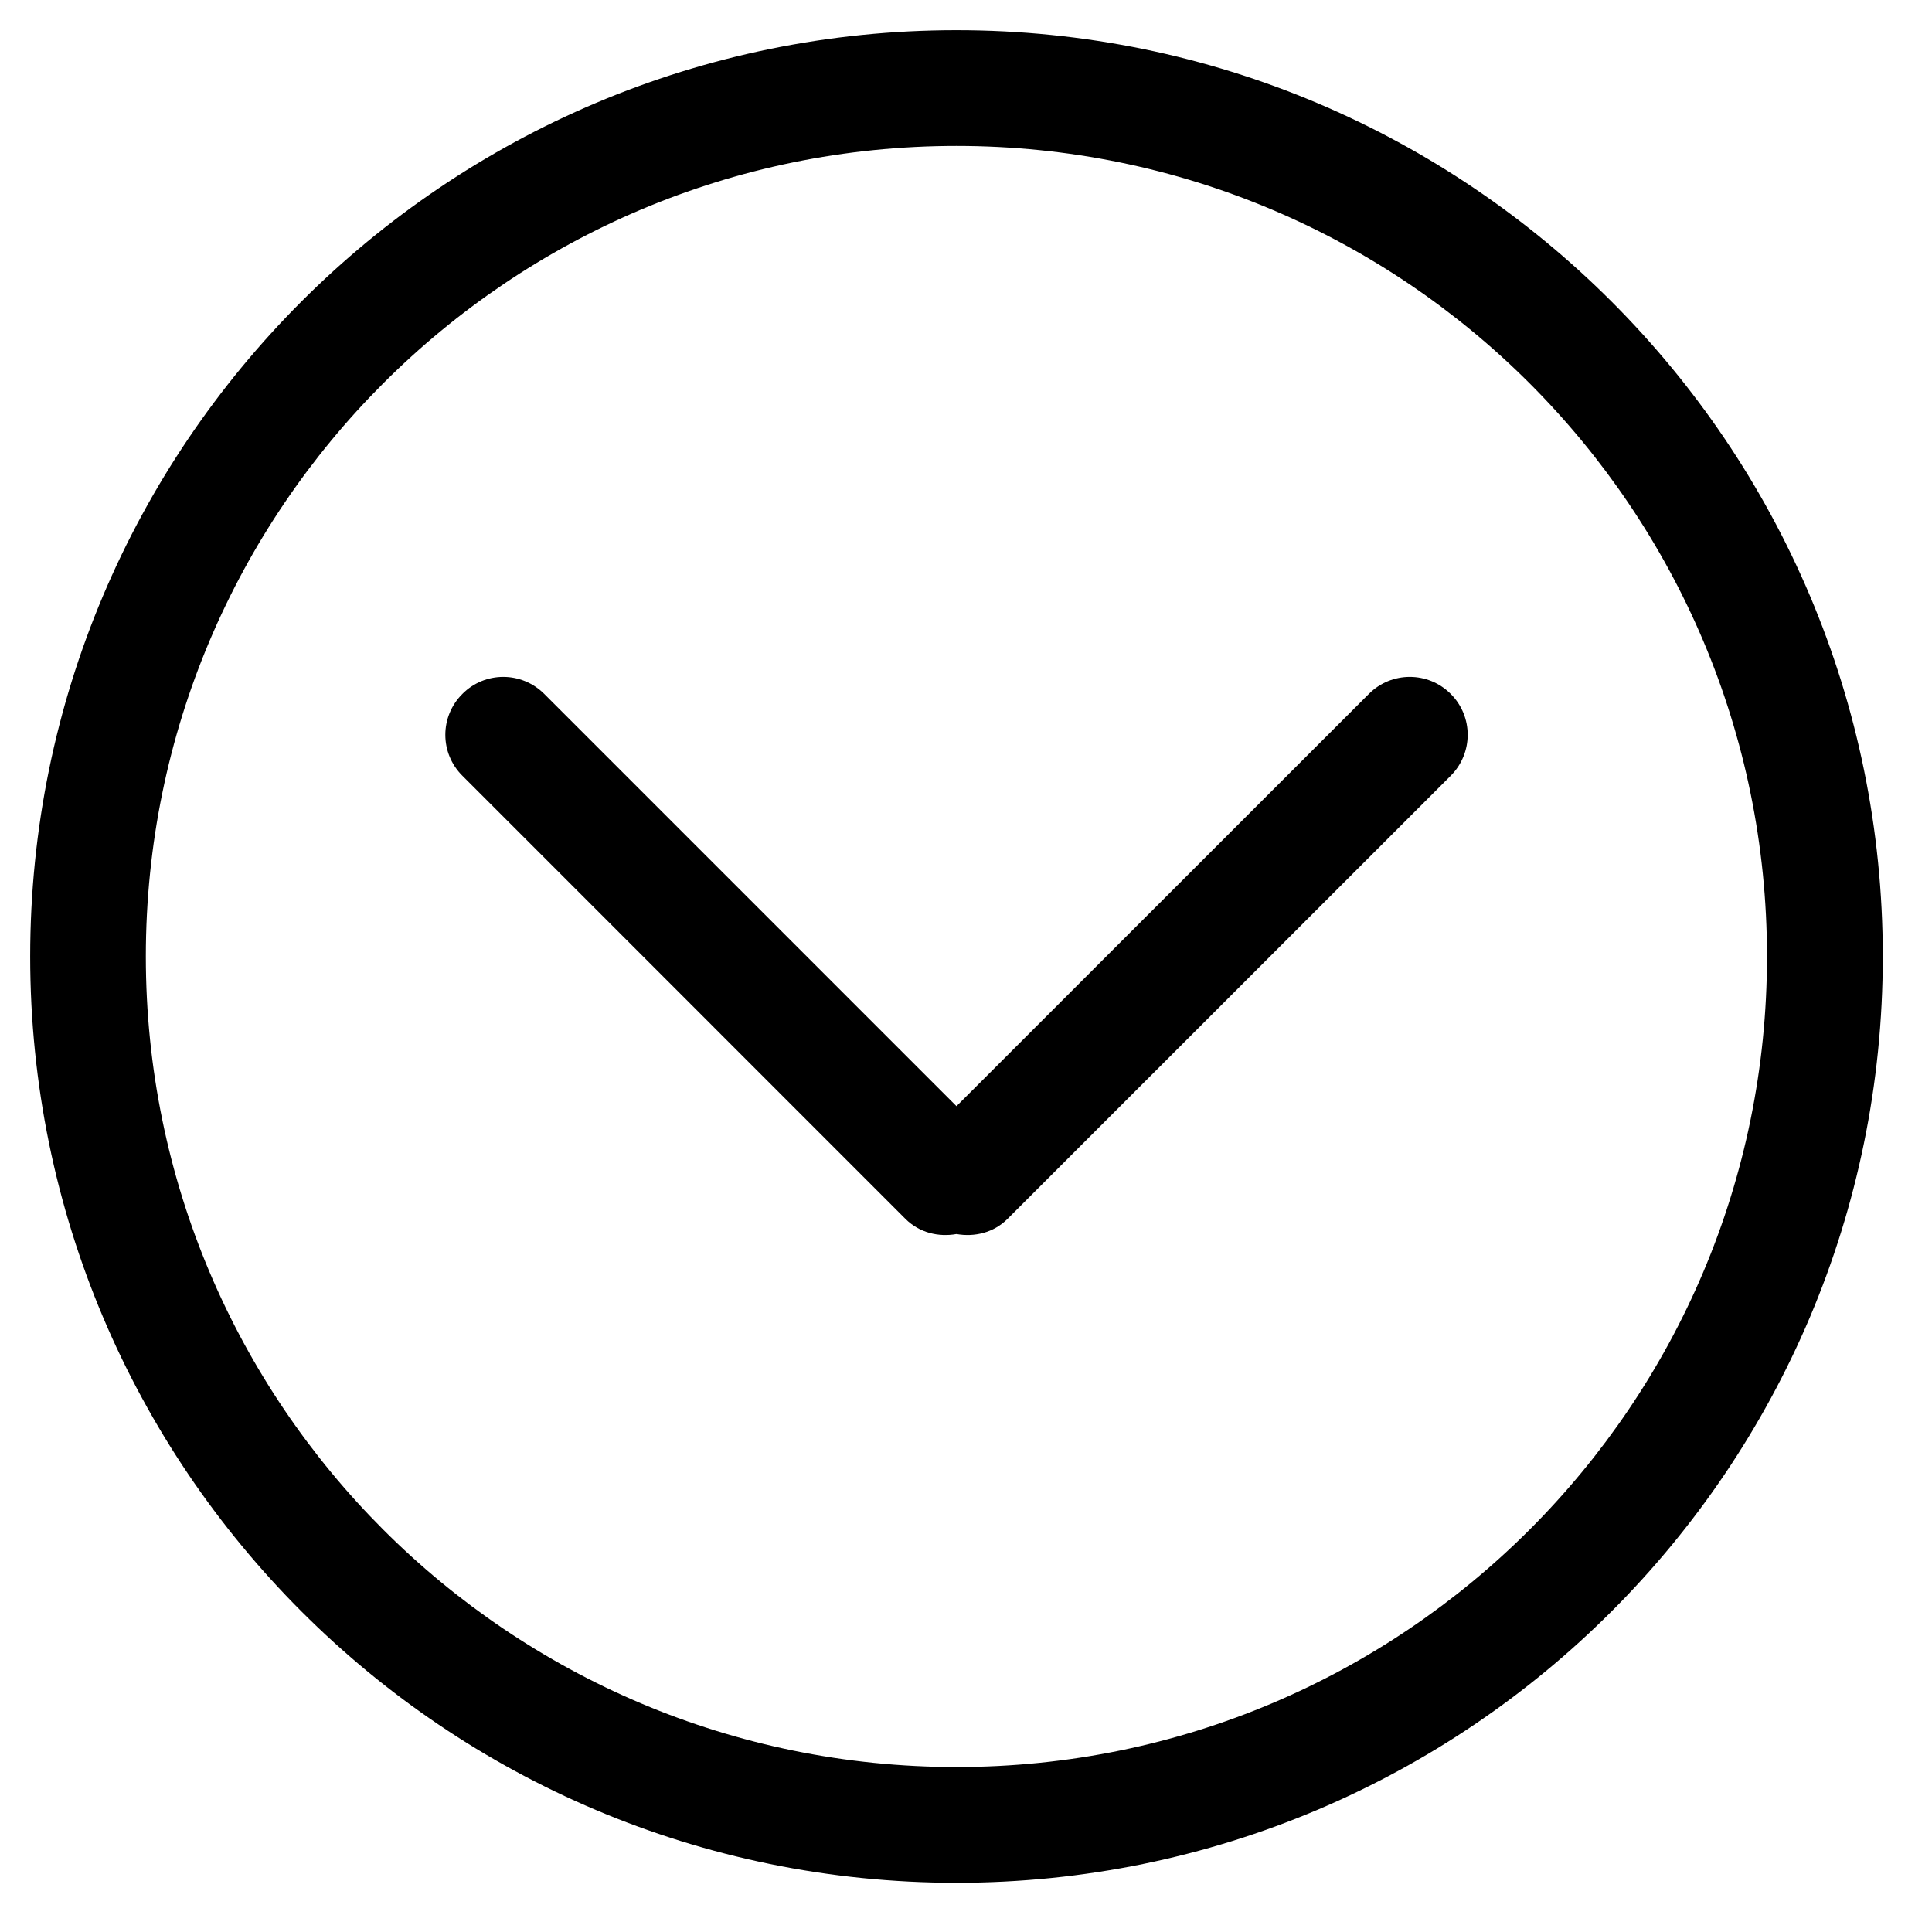 ﻿<?xml version="1.0" encoding="utf-8"?>
<svg width="64px" height="64px" viewBox="0 0 64 64" version="1.1" xmlns="http://www.w3.org/2000/svg" xmlns:xlink="http://www.w3.org/1999/xlink">
  <g fill-rule="evenodd">
    <path d="M1,31.685 C1,14.741 14.736,1 31.685,1 C48.633,1 62.37,14.741 62.37,31.685 C62.37,48.633 48.633,62.37 31.685,62.37 C14.736,62.37 1,48.633 1,31.685 L1,31.685 Z M58.534,31.685 C58.534,16.855 46.514,4.835 31.685,4.835 C16.855,4.835 4.831,16.853 4.831,31.685 C4.831,46.517 16.855,58.536 31.685,58.536 C46.514,58.536 58.534,46.514 58.534,31.685 Z M15.317,40.382 C14.564,39.634 14.564,38.421 15.317,37.673 L29.997,22.99 C30.462,22.53 31.09,22.386 31.685,22.491 C32.279,22.386 32.912,22.532 33.373,22.99 L48.058,37.673 C48.806,38.424 48.806,39.636 48.058,40.382 C47.31,41.135 46.093,41.135 45.344,40.382 L31.685,26.727 L18.03,40.382 C17.277,41.135 16.064,41.135 15.316,40.382 L15.317,40.382 Z" fill-rule="nonzero" transform="translate(31.685, 31.685) scale(1, -1) translate(-31.685, -31.685) "></path>
  </g>
</svg>